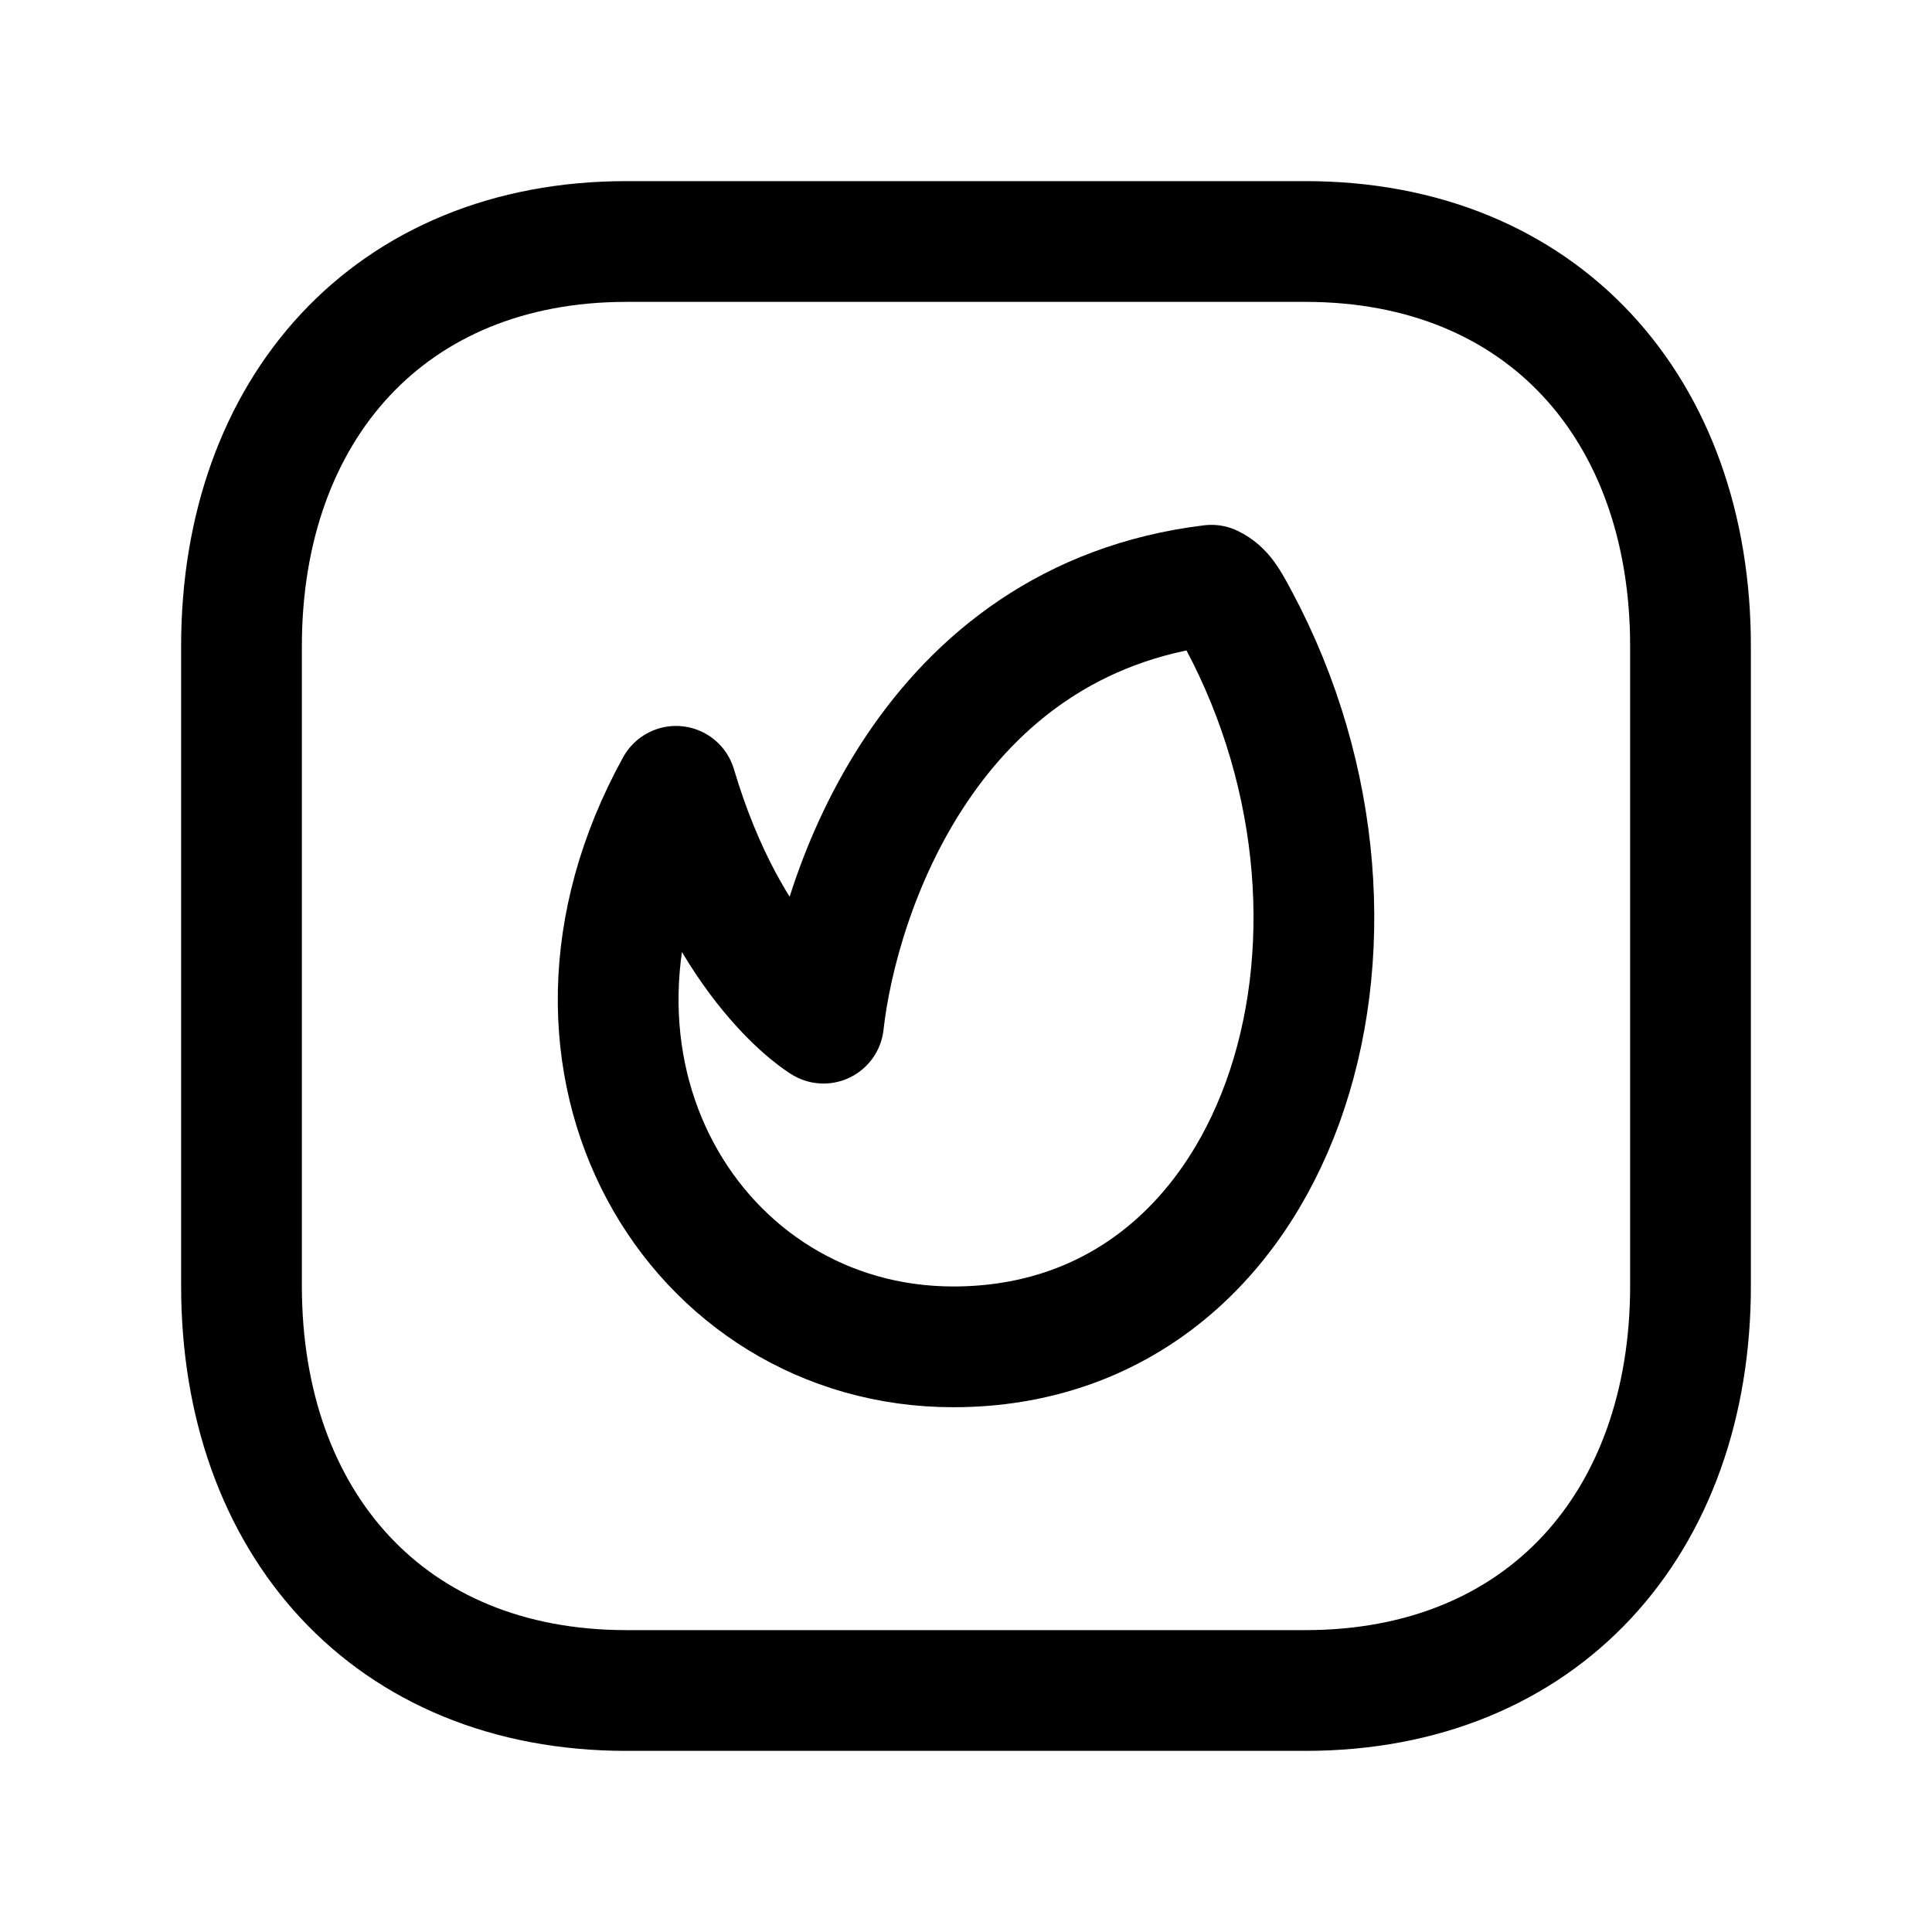 <svg width="24" height="24" viewBox="0 0 24 24" fill="none" xmlns="http://www.w3.org/2000/svg">
<path d="M7.782 3H16.217C19.165 3 21 5.081 21 8.026V15.974C21 18.919 19.165 21 16.216 21H7.782C4.834 21 3 18.919 3 15.974V8.026C3 5.081 4.843 3 7.782 3Z" stroke="black" stroke-width="1.5" stroke-linecap="round" stroke-linejoin="round"/>
<path d="M15.385 7.697C15.258 7.46 15.195 7.342 15.049 7.27C11.536 7.696 10.408 11.108 10.23 12.71C10.23 12.71 9.069 12.025 8.398 9.768C6.488 13.231 8.64 16.731 11.842 16.731C15.912 16.731 17.5 11.65 15.385 7.697Z" stroke="black" stroke-width="1.5" stroke-linejoin="round"/>
</svg>